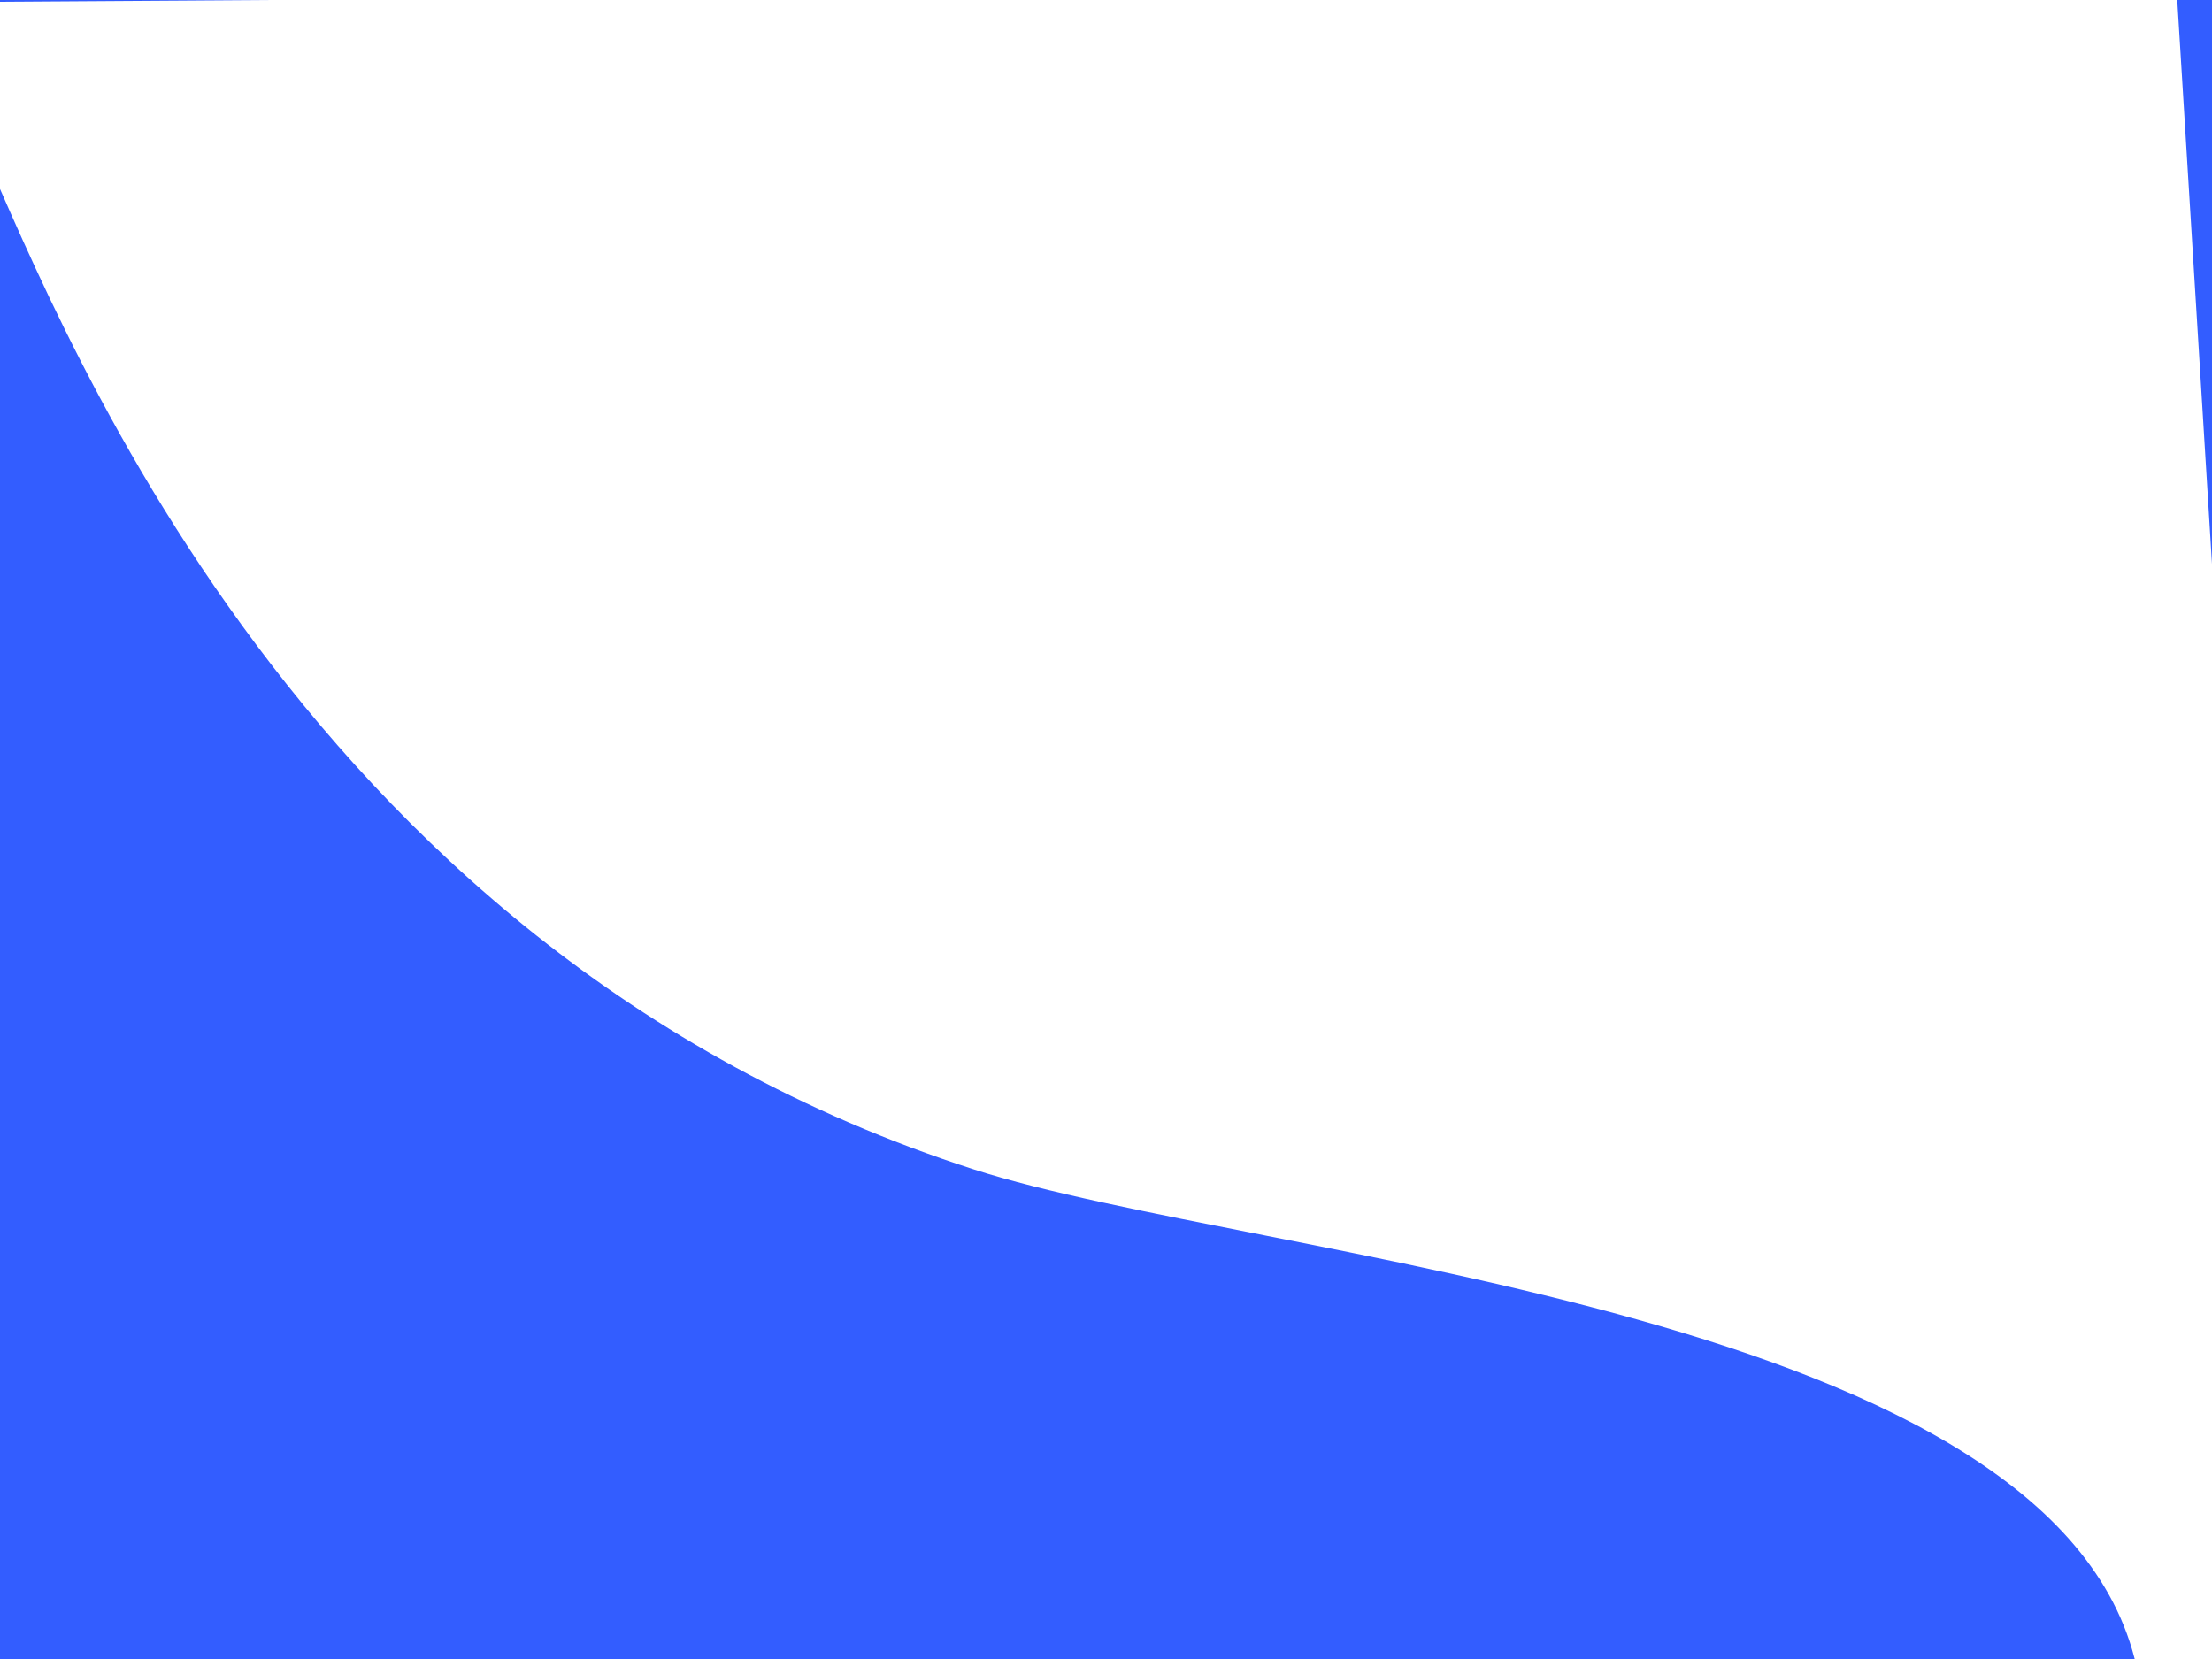 <svg width="1024" height="768" viewBox="0 0 1024 768" fill="none" xmlns="http://www.w3.org/2000/svg">
<rect width="1037" height="777" transform="translate(-12 -9)" fill="#335DFF"/>
<g filter="url(#filter0_d)">
<path d="M18.553 57.901C52.594 129.934 160.409 434 480.811 537.358C612.693 579.902 987.857 601.941 1019.89 771.539H1085.69L1037.6 -9.081H935.149L-1.479 -2.986L18.553 57.901Z" fill="white"/>
</g>
<defs>
<filter id="filter0_d" x="-31.479" y="-9.081" width="1117.16" height="784.619" filterUnits="userSpaceOnUse" color-interpolation-filters="sRGB">
<feFlood flood-opacity="0" result="BackgroundImageFix"/>
<feColorMatrix in="SourceAlpha" type="matrix" values="0 0 0 0 0 0 0 0 0 0 0 0 0 0 0 0 0 0 127 0"/>
<feOffset dx="-30" dy="4"/>
<feColorMatrix type="matrix" values="0 0 0 0 0.061 0 0 0 0 0.217 0 0 0 0 0.817 0 0 0 1 0"/>
<feBlend mode="normal" in2="BackgroundImageFix" result="effect1_dropShadow"/>
<feBlend mode="normal" in="SourceGraphic" in2="effect1_dropShadow" result="shape"/>
</filter>
</defs>
</svg>
